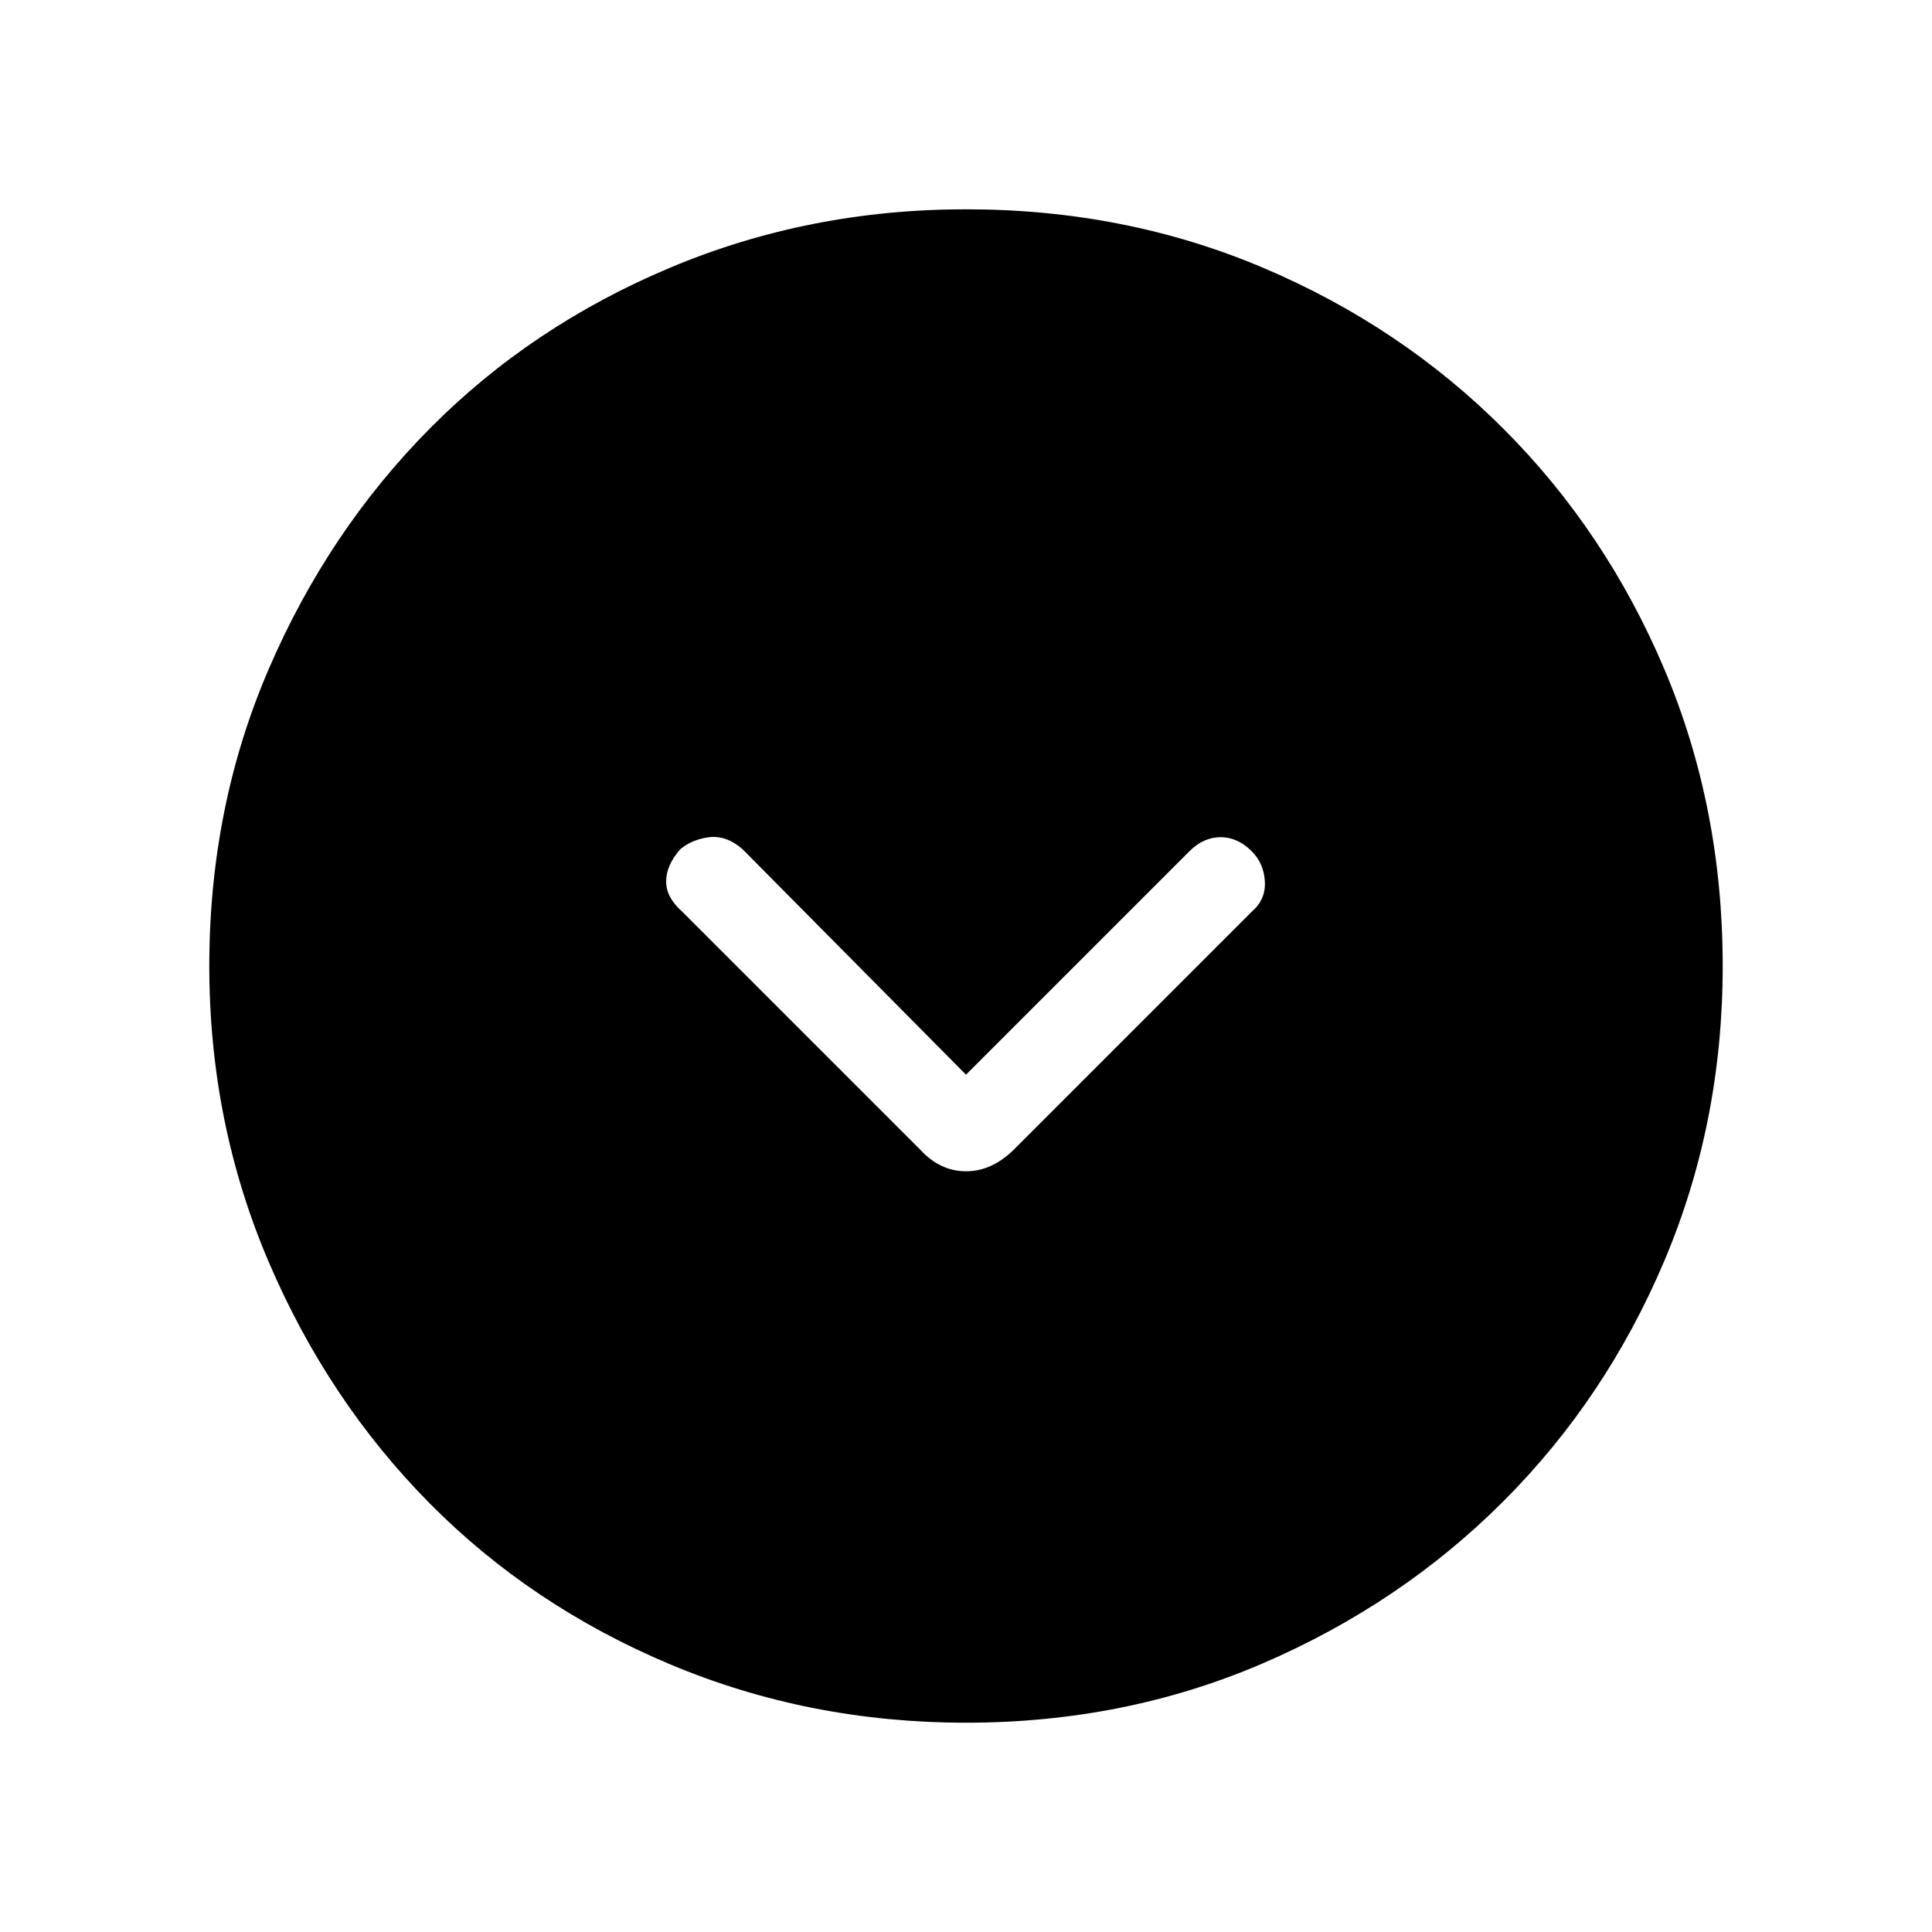 <svg xmlns="http://www.w3.org/2000/svg" height="48" width="48"><path d="M22.85 28.55q.5.55 1.15.55.65 0 1.2-.55l5.9-5.9q.35-.3.325-.75-.025-.45-.325-.75-.35-.35-.775-.35-.425 0-.775.35L24 26.7l-5.55-5.6q-.4-.35-.825-.3-.425.05-.725.3-.35.4-.35.8t.4.75ZM24 42.8q-3.9 0-7.35-1.45-3.45-1.45-5.975-4-2.525-2.55-4-6T5.2 24q0-3.95 1.475-7.375t4-5.975q2.525-2.55 5.975-4Q20.1 5.2 24 5.2q3.95 0 7.375 1.45t5.975 4q2.55 2.55 4 5.975Q42.8 20.05 42.8 24q0 3.9-1.45 7.325-1.45 3.425-4 5.975t-5.975 4.025Q27.95 42.8 24 42.8Z"/></svg>